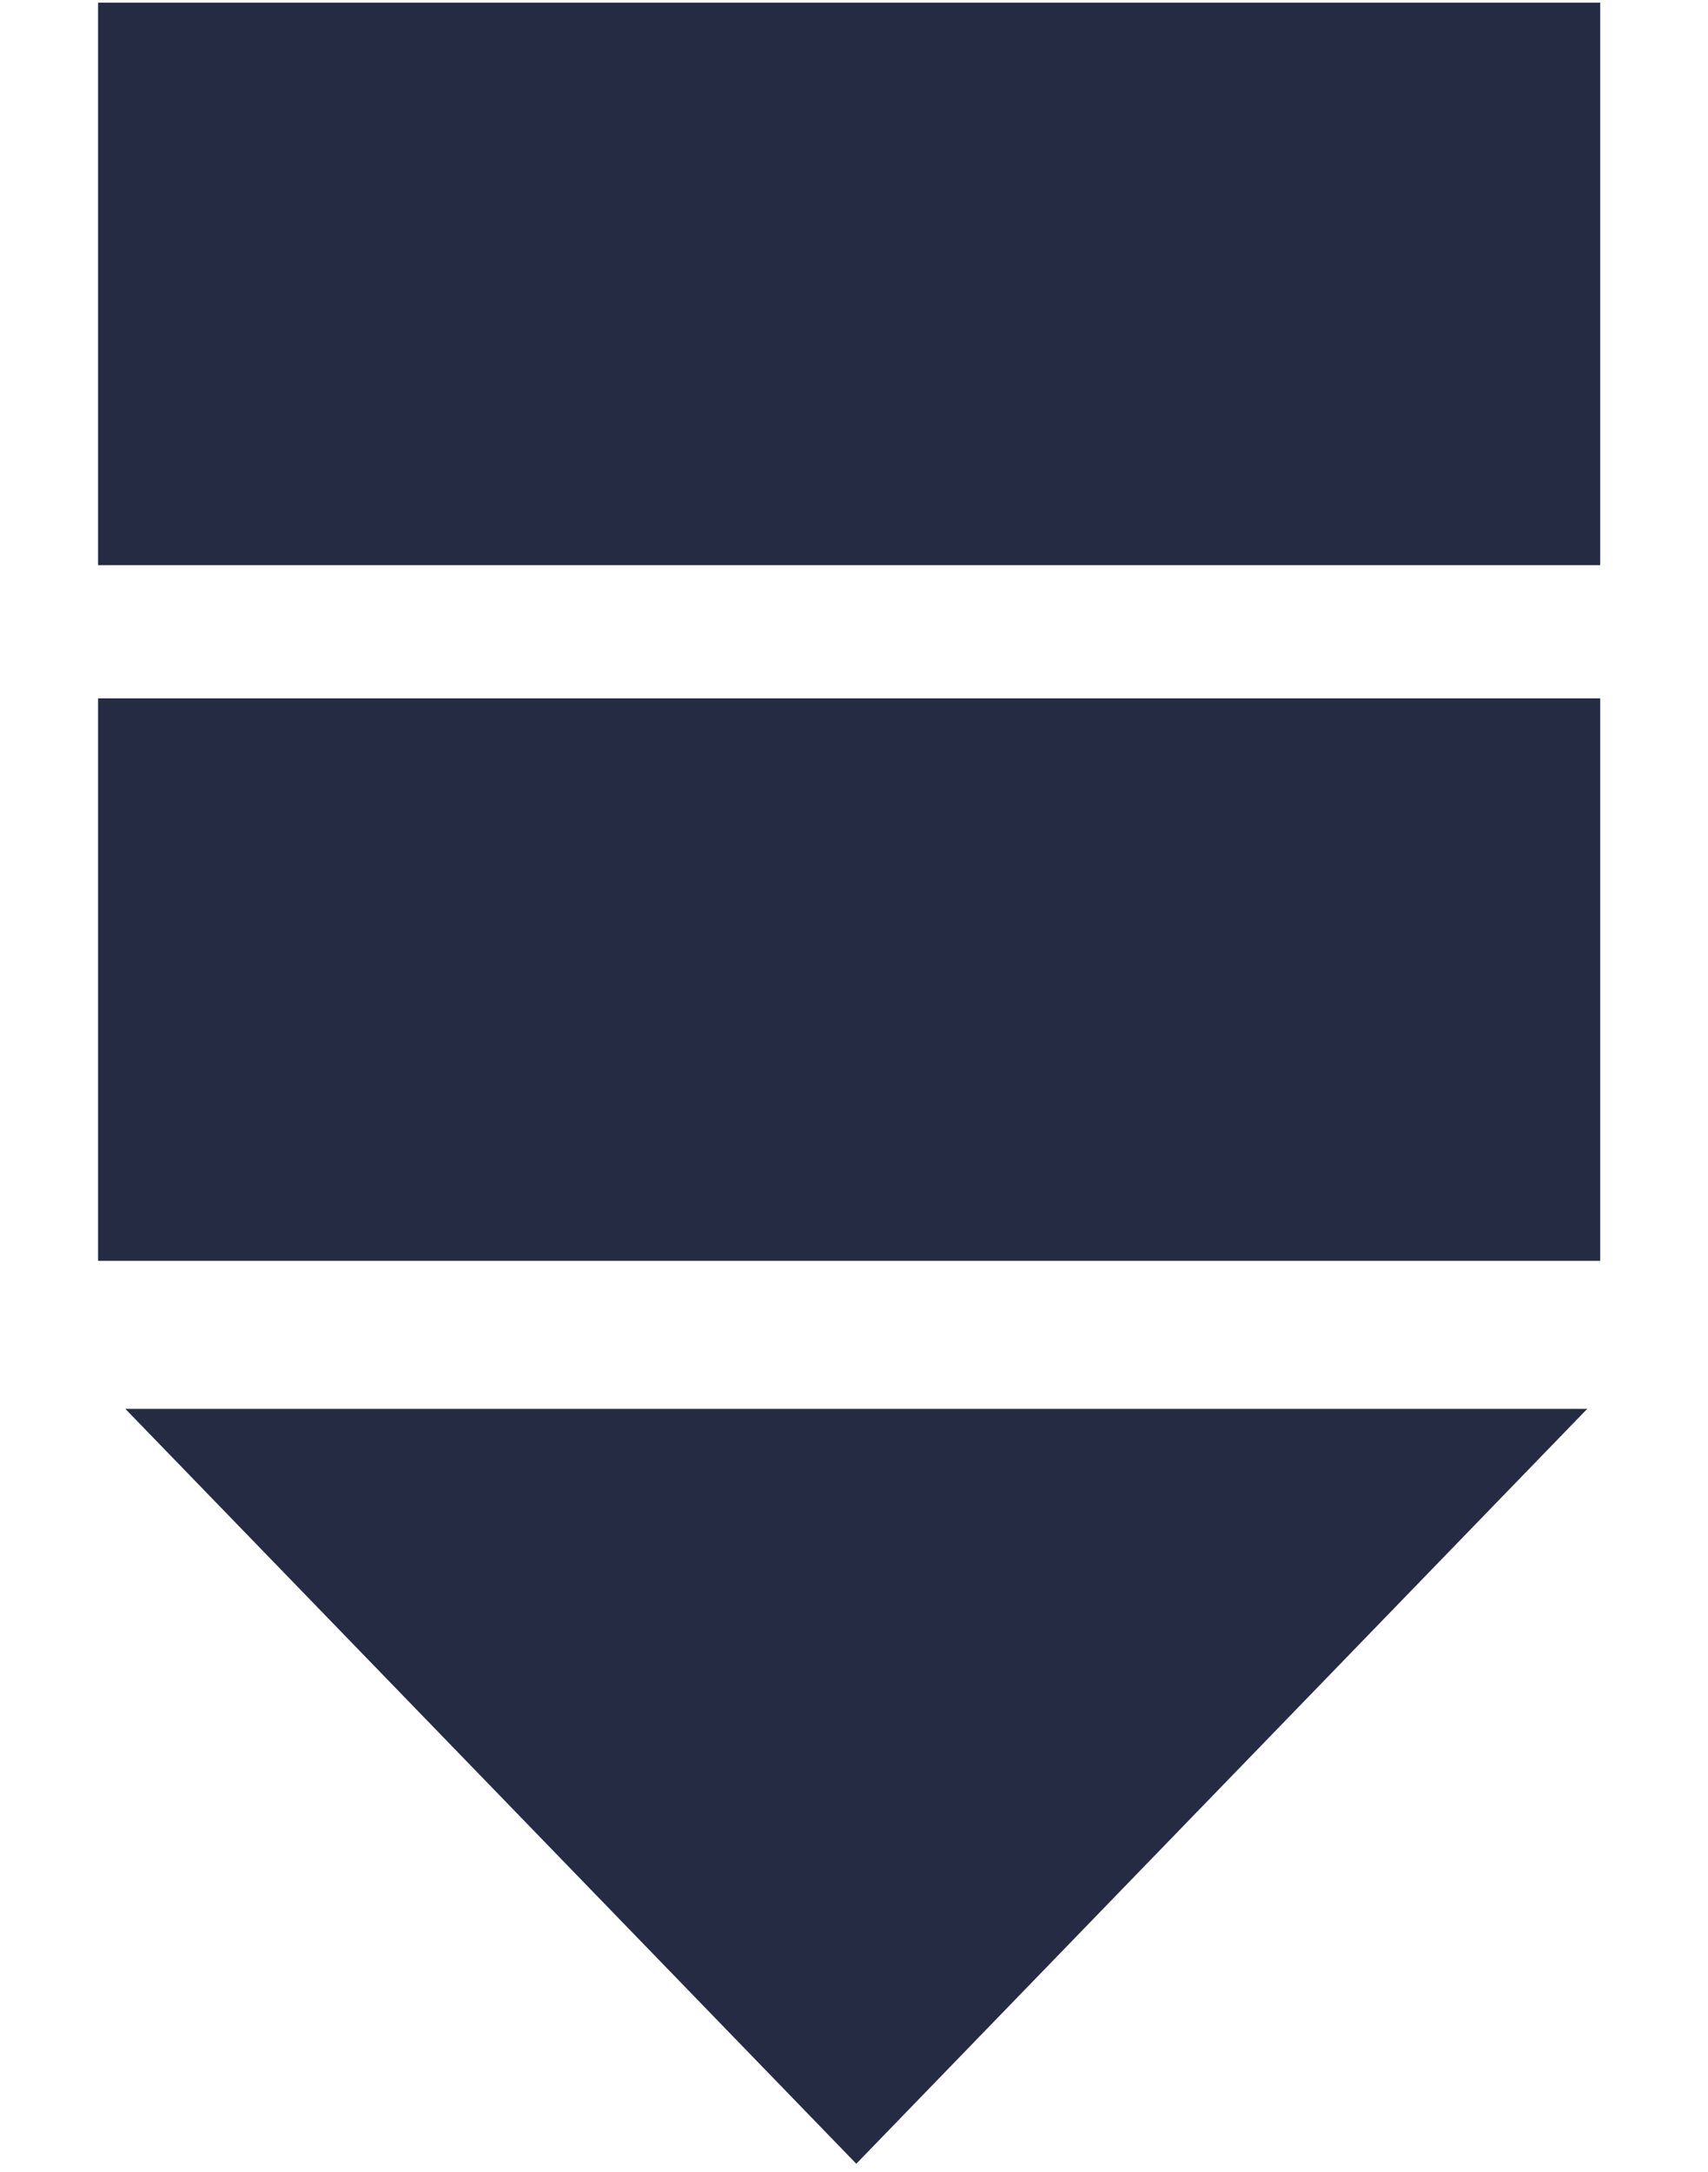 <svg width="118" height="150" viewBox="0 0 118 150" fill="none" xmlns="http://www.w3.org/2000/svg">
<rect x="6.776" y="0.183" width="103.777" height="38.846" fill="#252B42"/>
<rect x="6.776" y="48.229" width="103.777" height="38.846" fill="#252B42"/>
<path d="M59.158 149.432L8.658 97.297H109.658L59.158 149.432Z" fill="#252B42"/>
</svg>
